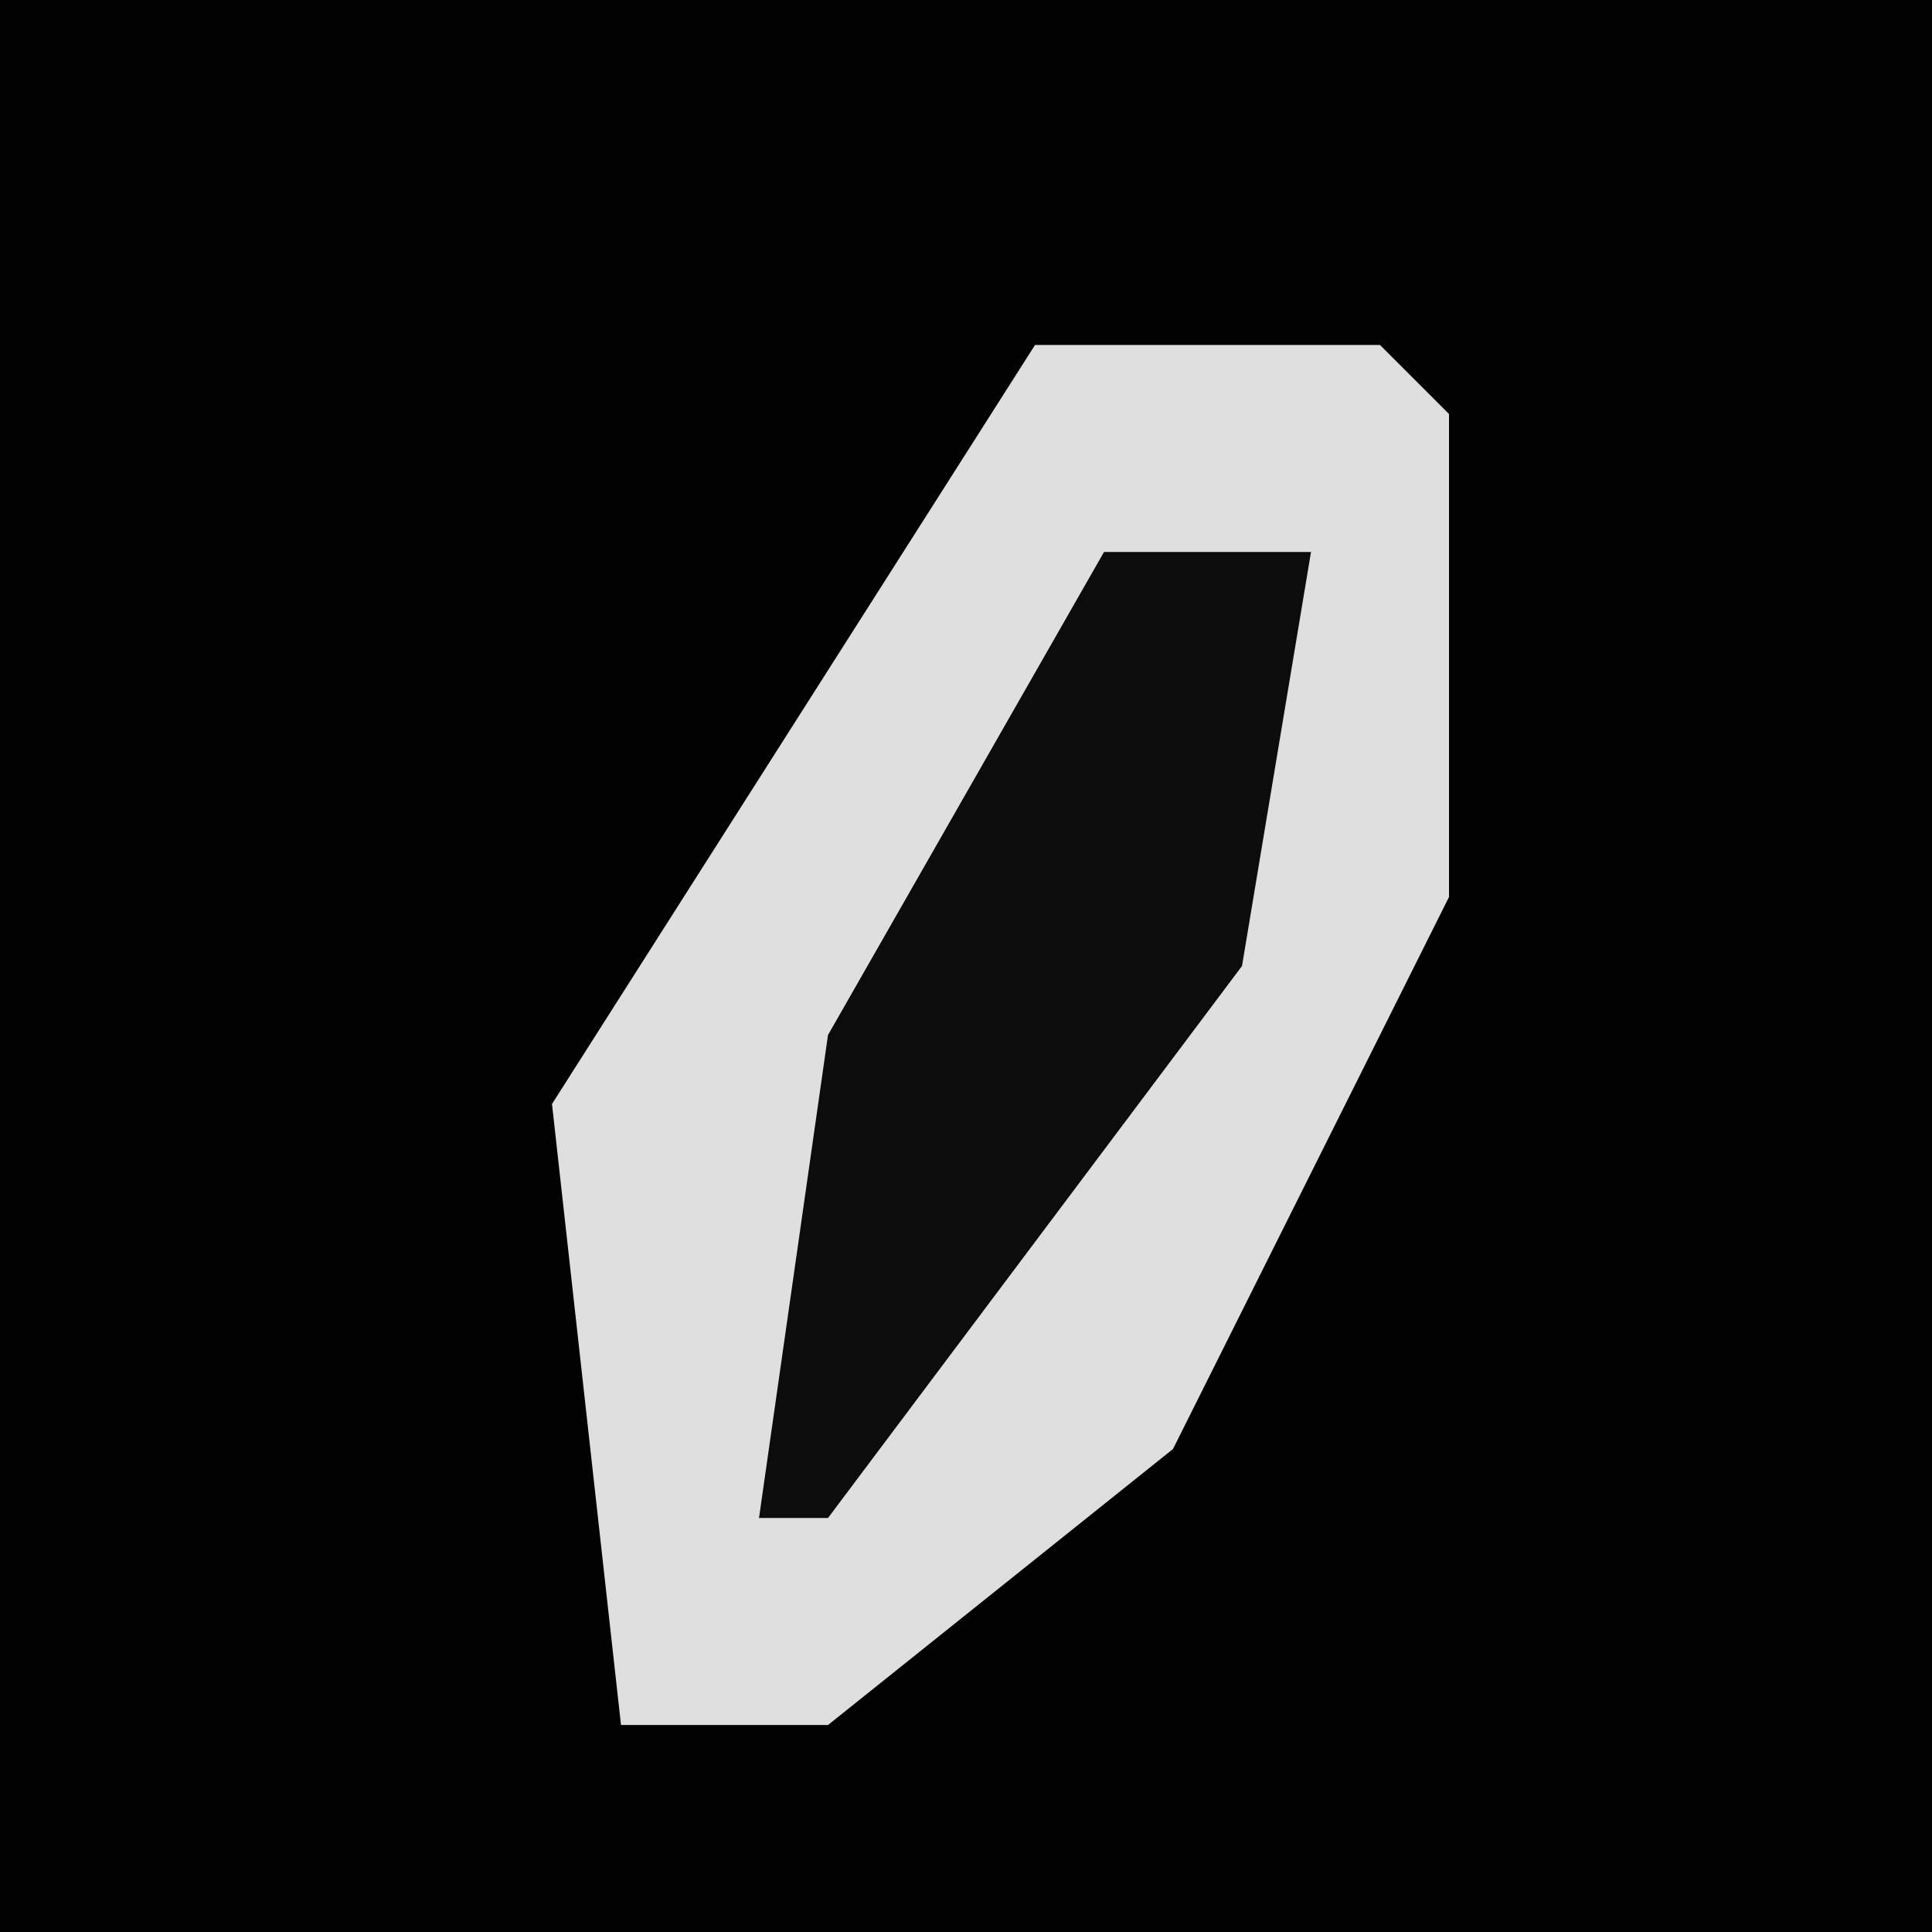 <?xml version="1.0" encoding="UTF-8"?>
<svg version="1.1" xmlns="http://www.w3.org/2000/svg" width="28" height="28">
<path d="M0,0 L28,0 L28,28 L0,28 Z " fill="#020202" transform="translate(0,0)"/>
<path d="M0,0 L5,0 L6,1 L6,8 L2,16 L-3,20 L-6,20 L-7,11 Z " fill="#DFDFDF" transform="translate(15,5)"/>
<path d="M0,0 L3,0 L2,6 L-4,14 L-5,14 L-4,7 Z " fill="#0C0C0C" transform="translate(16,8)"/>
</svg>
